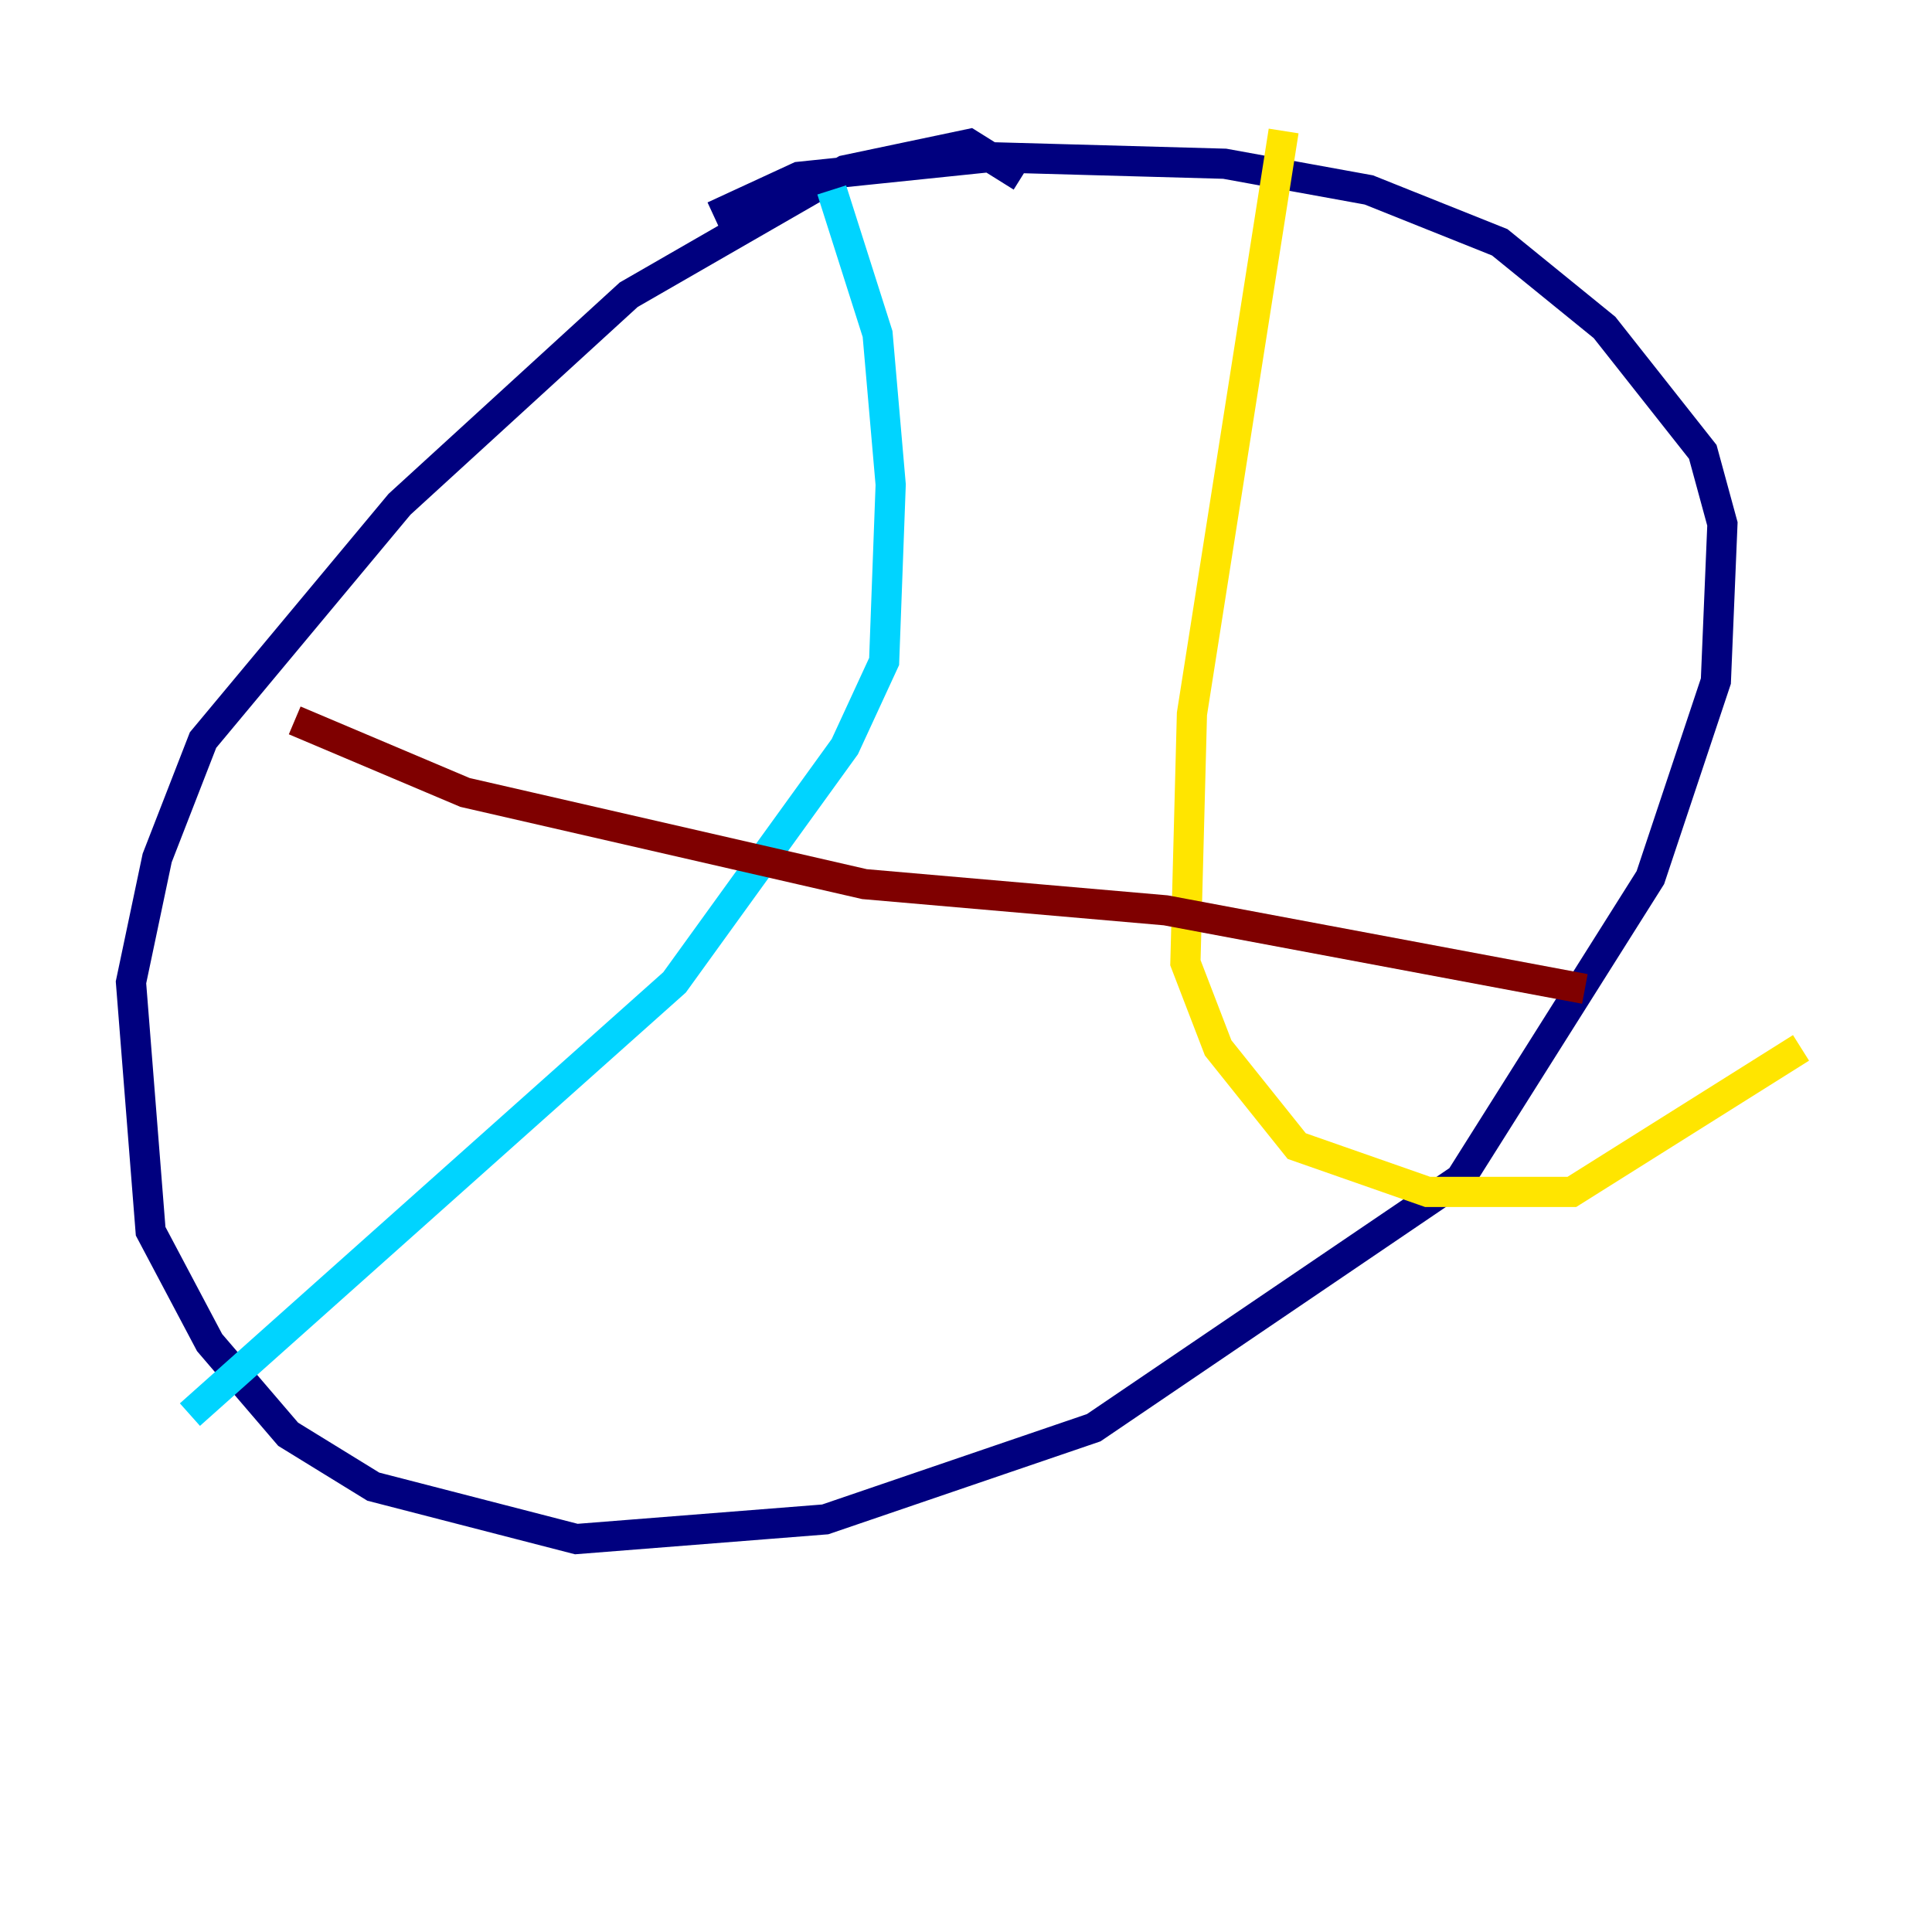 <?xml version="1.0" encoding="utf-8" ?>
<svg baseProfile="tiny" height="128" version="1.2" viewBox="0,0,128,128" width="128" xmlns="http://www.w3.org/2000/svg" xmlns:ev="http://www.w3.org/2001/xml-events" xmlns:xlink="http://www.w3.org/1999/xlink"><defs /><polyline fill="none" points="67.688,11.715 64.217,9.546 55.973,11.281 41.654,19.525 26.468,33.41 13.451,49.031 10.414,56.841 8.678,65.085 9.98,81.573 13.885,88.949 19.091,95.024 24.732,98.495 38.183,101.966 54.671,100.664 72.461,94.59 96.759,78.102 109.342,58.142 113.681,45.125 114.115,34.712 112.814,29.939 106.305,21.695 99.363,16.054 90.685,12.583 81.139,10.848 65.519,10.414 52.936,11.715 47.295,14.319" stroke="#00007f" stroke-width="2" /><polyline fill="none" points="55.105,12.583 58.142,22.129 59.01,32.108 58.576,43.824 55.973,49.464 44.691,65.085 12.583,93.722" stroke="#00d4ff" stroke-width="2" /><polyline fill="none" points="85.044,8.678 78.969,47.295 78.536,63.783 80.705,69.424 85.912,75.932 94.59,78.969 104.136,78.969 119.322,69.424" stroke="#ffe500" stroke-width="2" /><polyline fill="none" points="19.525,47.729 30.807,52.502 57.275,58.576 77.234,60.312 105.003,65.519" stroke="#7f0000" stroke-width="2" /></svg>